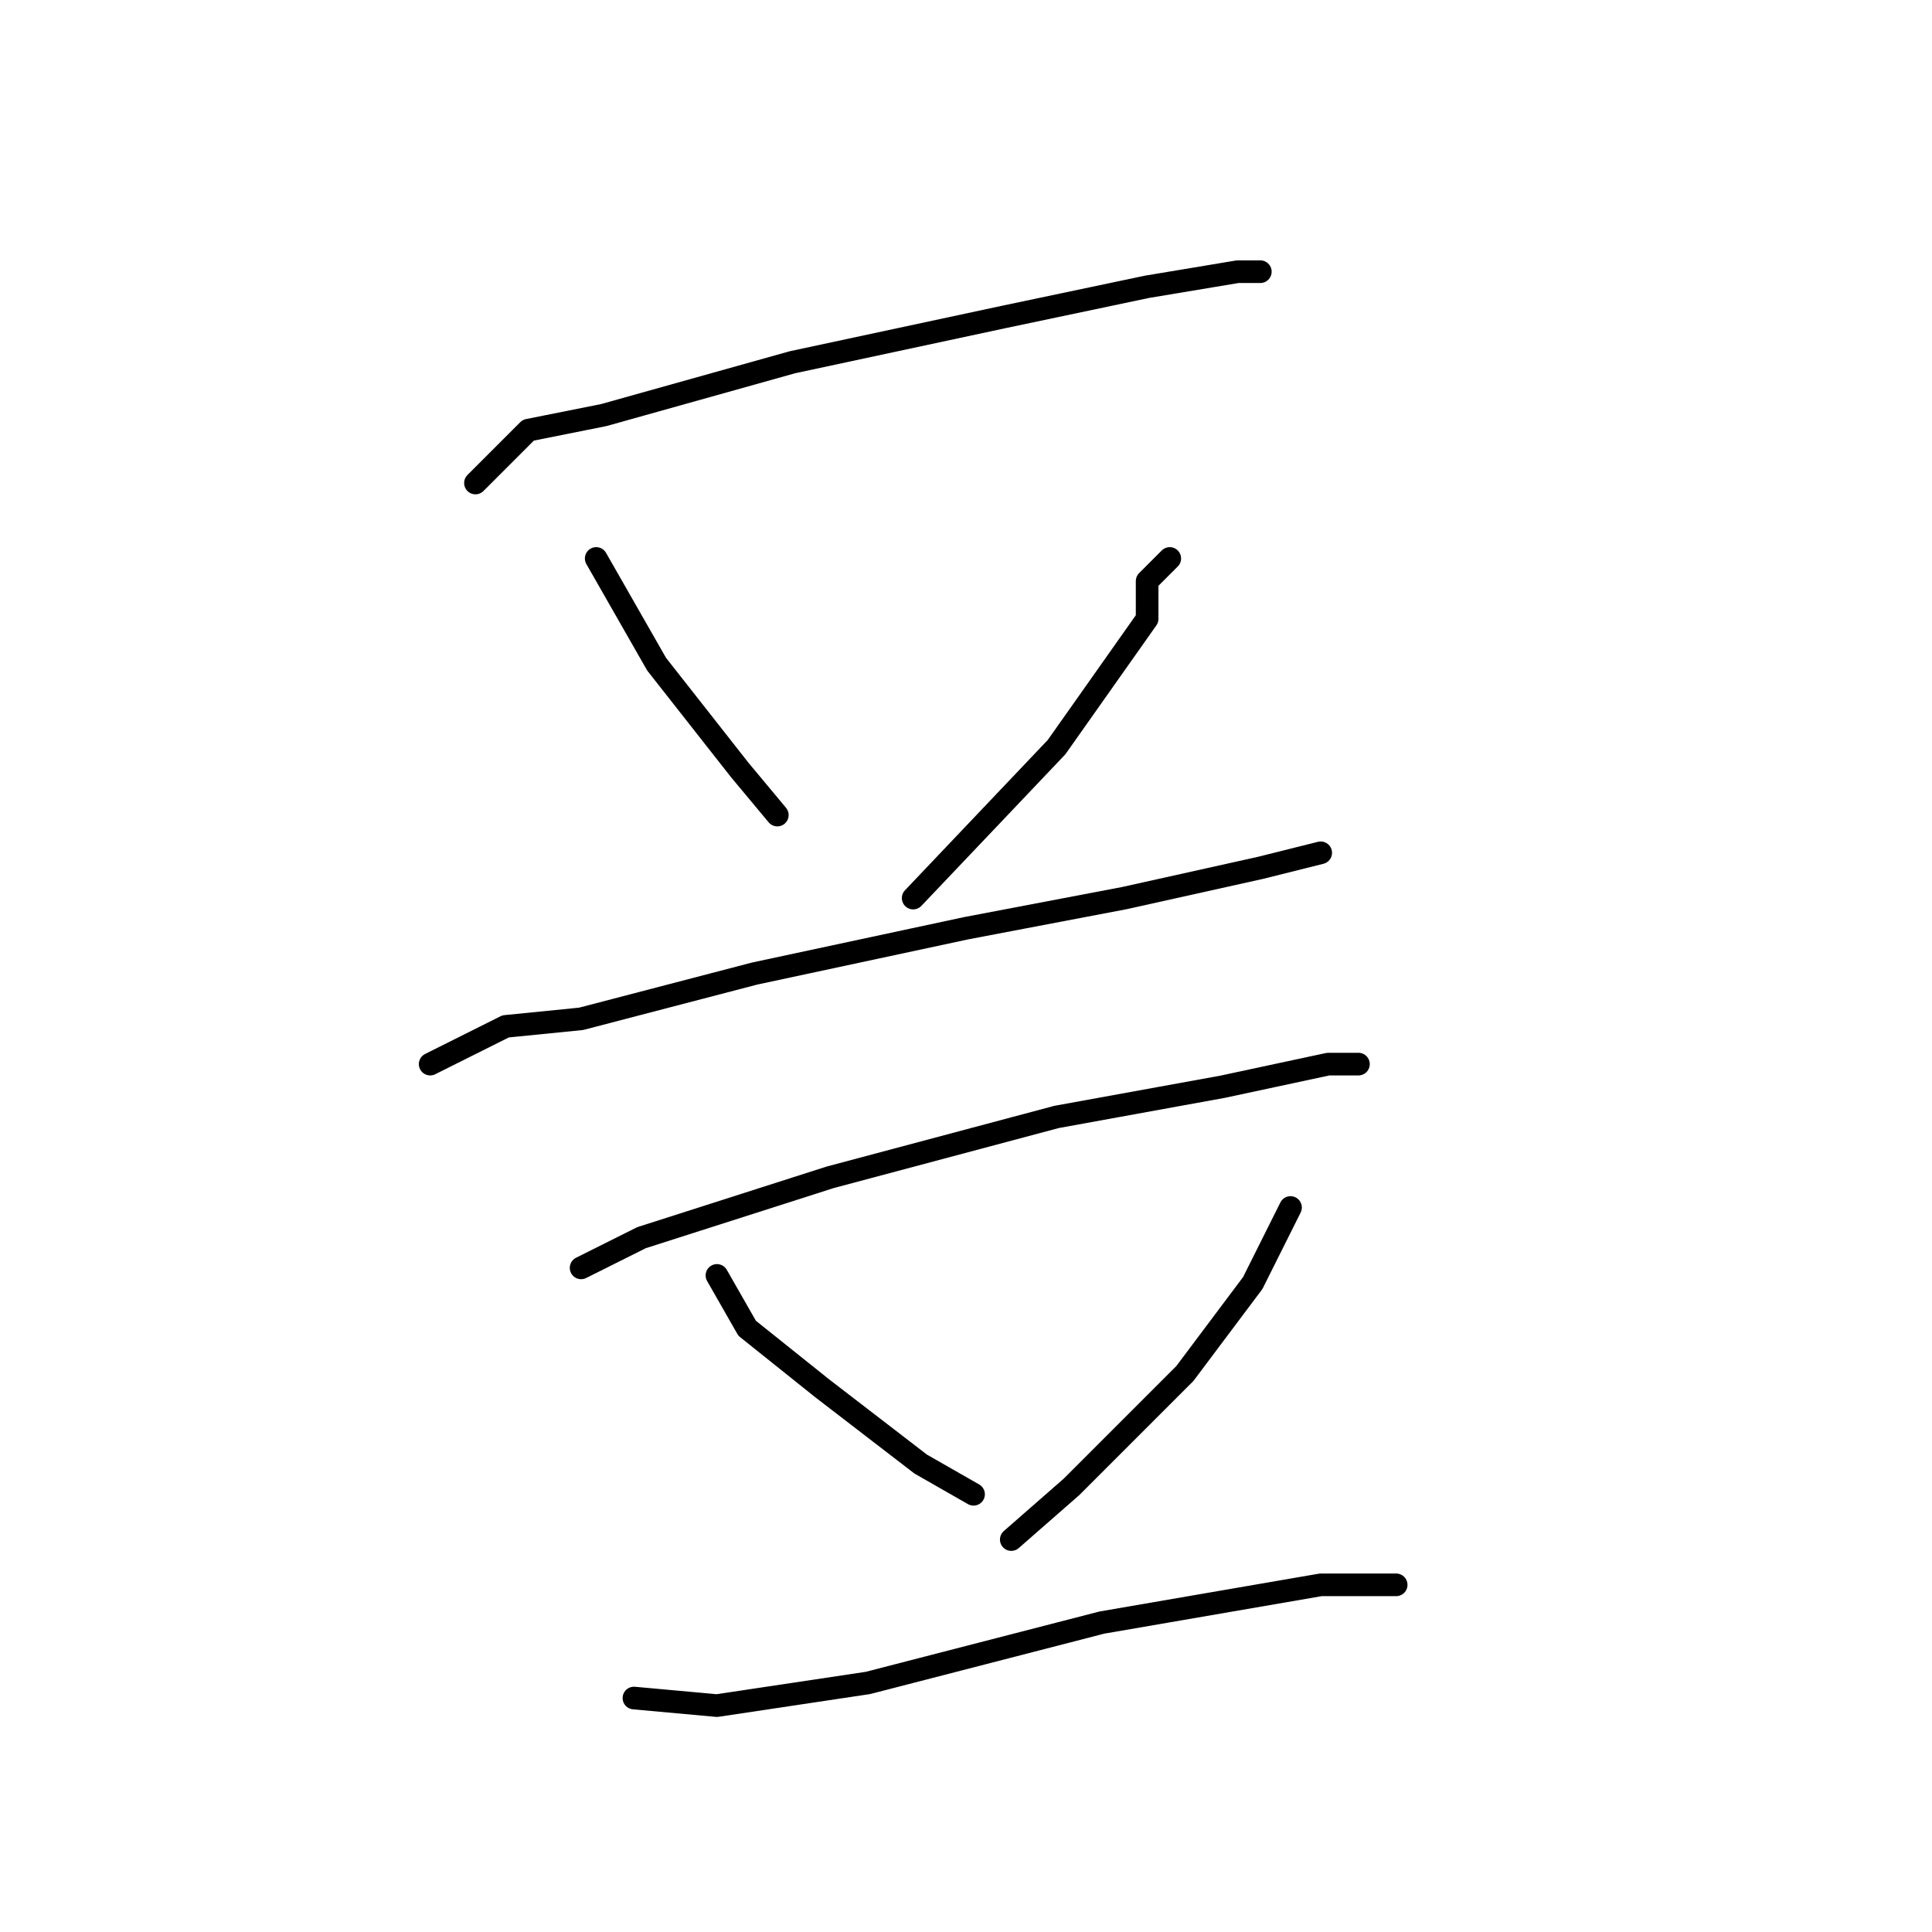 <?xml version="1.0" standalone="no"?>
    <svg width="256" height="256" xmlns="http://www.w3.org/2000/svg" version="1.1">
    <polyline stroke="black" stroke-width="3" stroke-linecap="round" fill="transparent" stroke-linejoin="round" points="63 64 70 57 80 55 105 48 133 42 152 38 164 36 167 36 167 36 " />
        <polyline stroke="black" stroke-width="3" stroke-linecap="round" fill="transparent" stroke-linejoin="round" points="79 74 87 88 98 102 103 108 103 108 " />
        <polyline stroke="black" stroke-width="3" stroke-linecap="round" fill="transparent" stroke-linejoin="round" points="155 74 152 77 152 82 140 99 121 119 121 119 " />
        <polyline stroke="black" stroke-width="3" stroke-linecap="round" fill="transparent" stroke-linejoin="round" points="57 141 67 136 77 135 100 129 128 123 149 119 167 115 175 113 175 113 " />
        <polyline stroke="black" stroke-width="3" stroke-linecap="round" fill="transparent" stroke-linejoin="round" points="77 168 85 164 110 156 140 148 162 144 176 141 180 141 180 141 " />
        <polyline stroke="black" stroke-width="3" stroke-linecap="round" fill="transparent" stroke-linejoin="round" points="95 169 99 176 109 184 122 194 129 198 129 198 " />
        <polyline stroke="black" stroke-width="3" stroke-linecap="round" fill="transparent" stroke-linejoin="round" points="171 160 166 170 157 182 142 197 134 204 134 204 " />
        <polyline stroke="black" stroke-width="3" stroke-linecap="round" fill="transparent" stroke-linejoin="round" points="84 225 95 226 115 223 146 215 175 210 185 210 185 210 " />
        </svg>